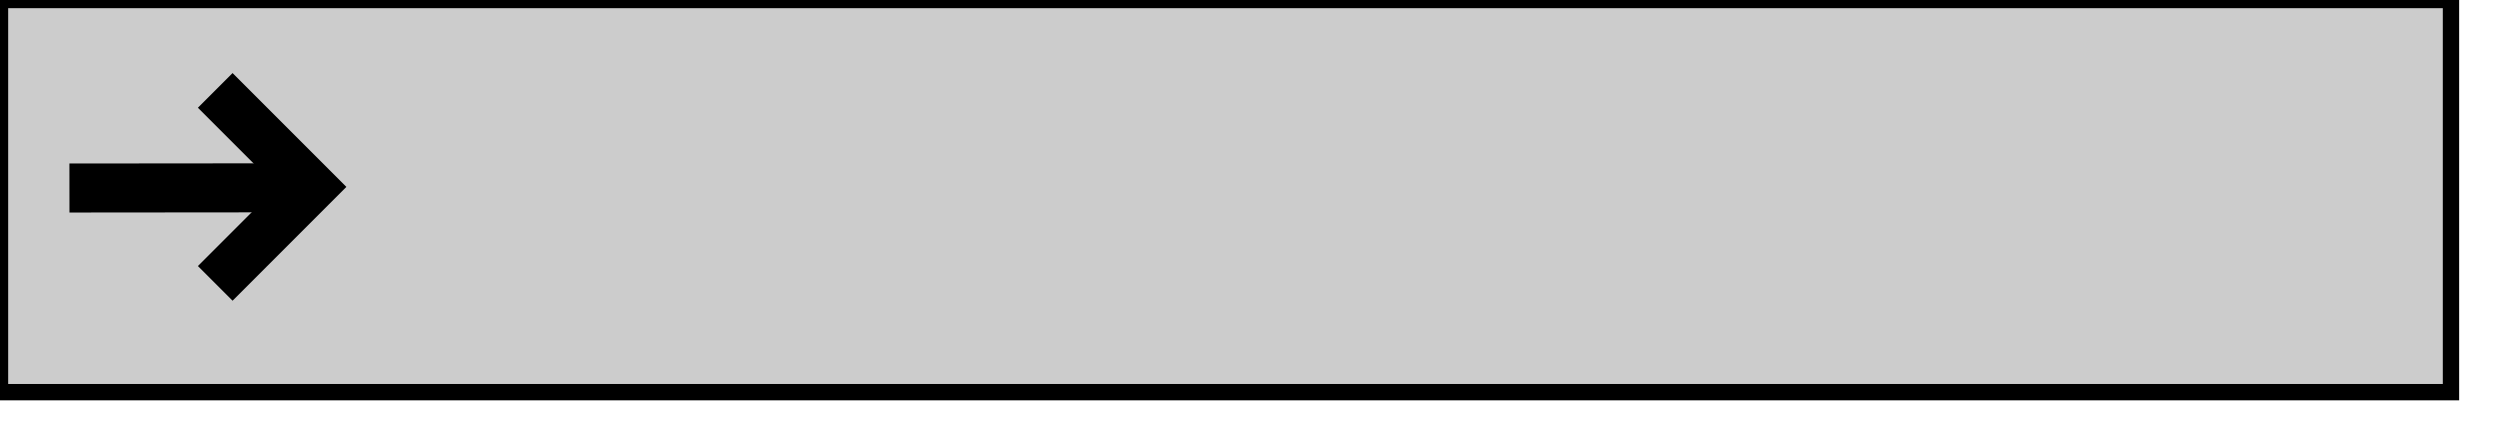 <?xml version="1.0" encoding="UTF-8" standalone="no"?>
<svg
   xmlns="http://www.w3.org/2000/svg"
   xmlns:svg="http://www.w3.org/2000/svg"
   xmlns:oryx="http://www.b3mn.org/oryx"
   xmlns:xlink="http://www.w3.org/1999/xlink"
   width="153"
   height="26"
   version="1.0">
  <defs></defs>
   <g oryx:minimumSize="30 24" oryx:maximumSize="350 24" >
    <rect oryx:anchor="top" oryx:resize="horizontal" x="0" y="0" width="150" height="24" stroke="black" stroke-width="1" fill="#cccccc" />
    <line fill="none" stroke="#000000" stroke-width="3" x1="4.25" y1="11.506" x2="17.75" y2="11.494"/>
<polyline fill="none" stroke="#000000" stroke-width="3" points="13.172,5.532 19.077,11.438 13.172,17.343 "/>
  </g>
</svg>